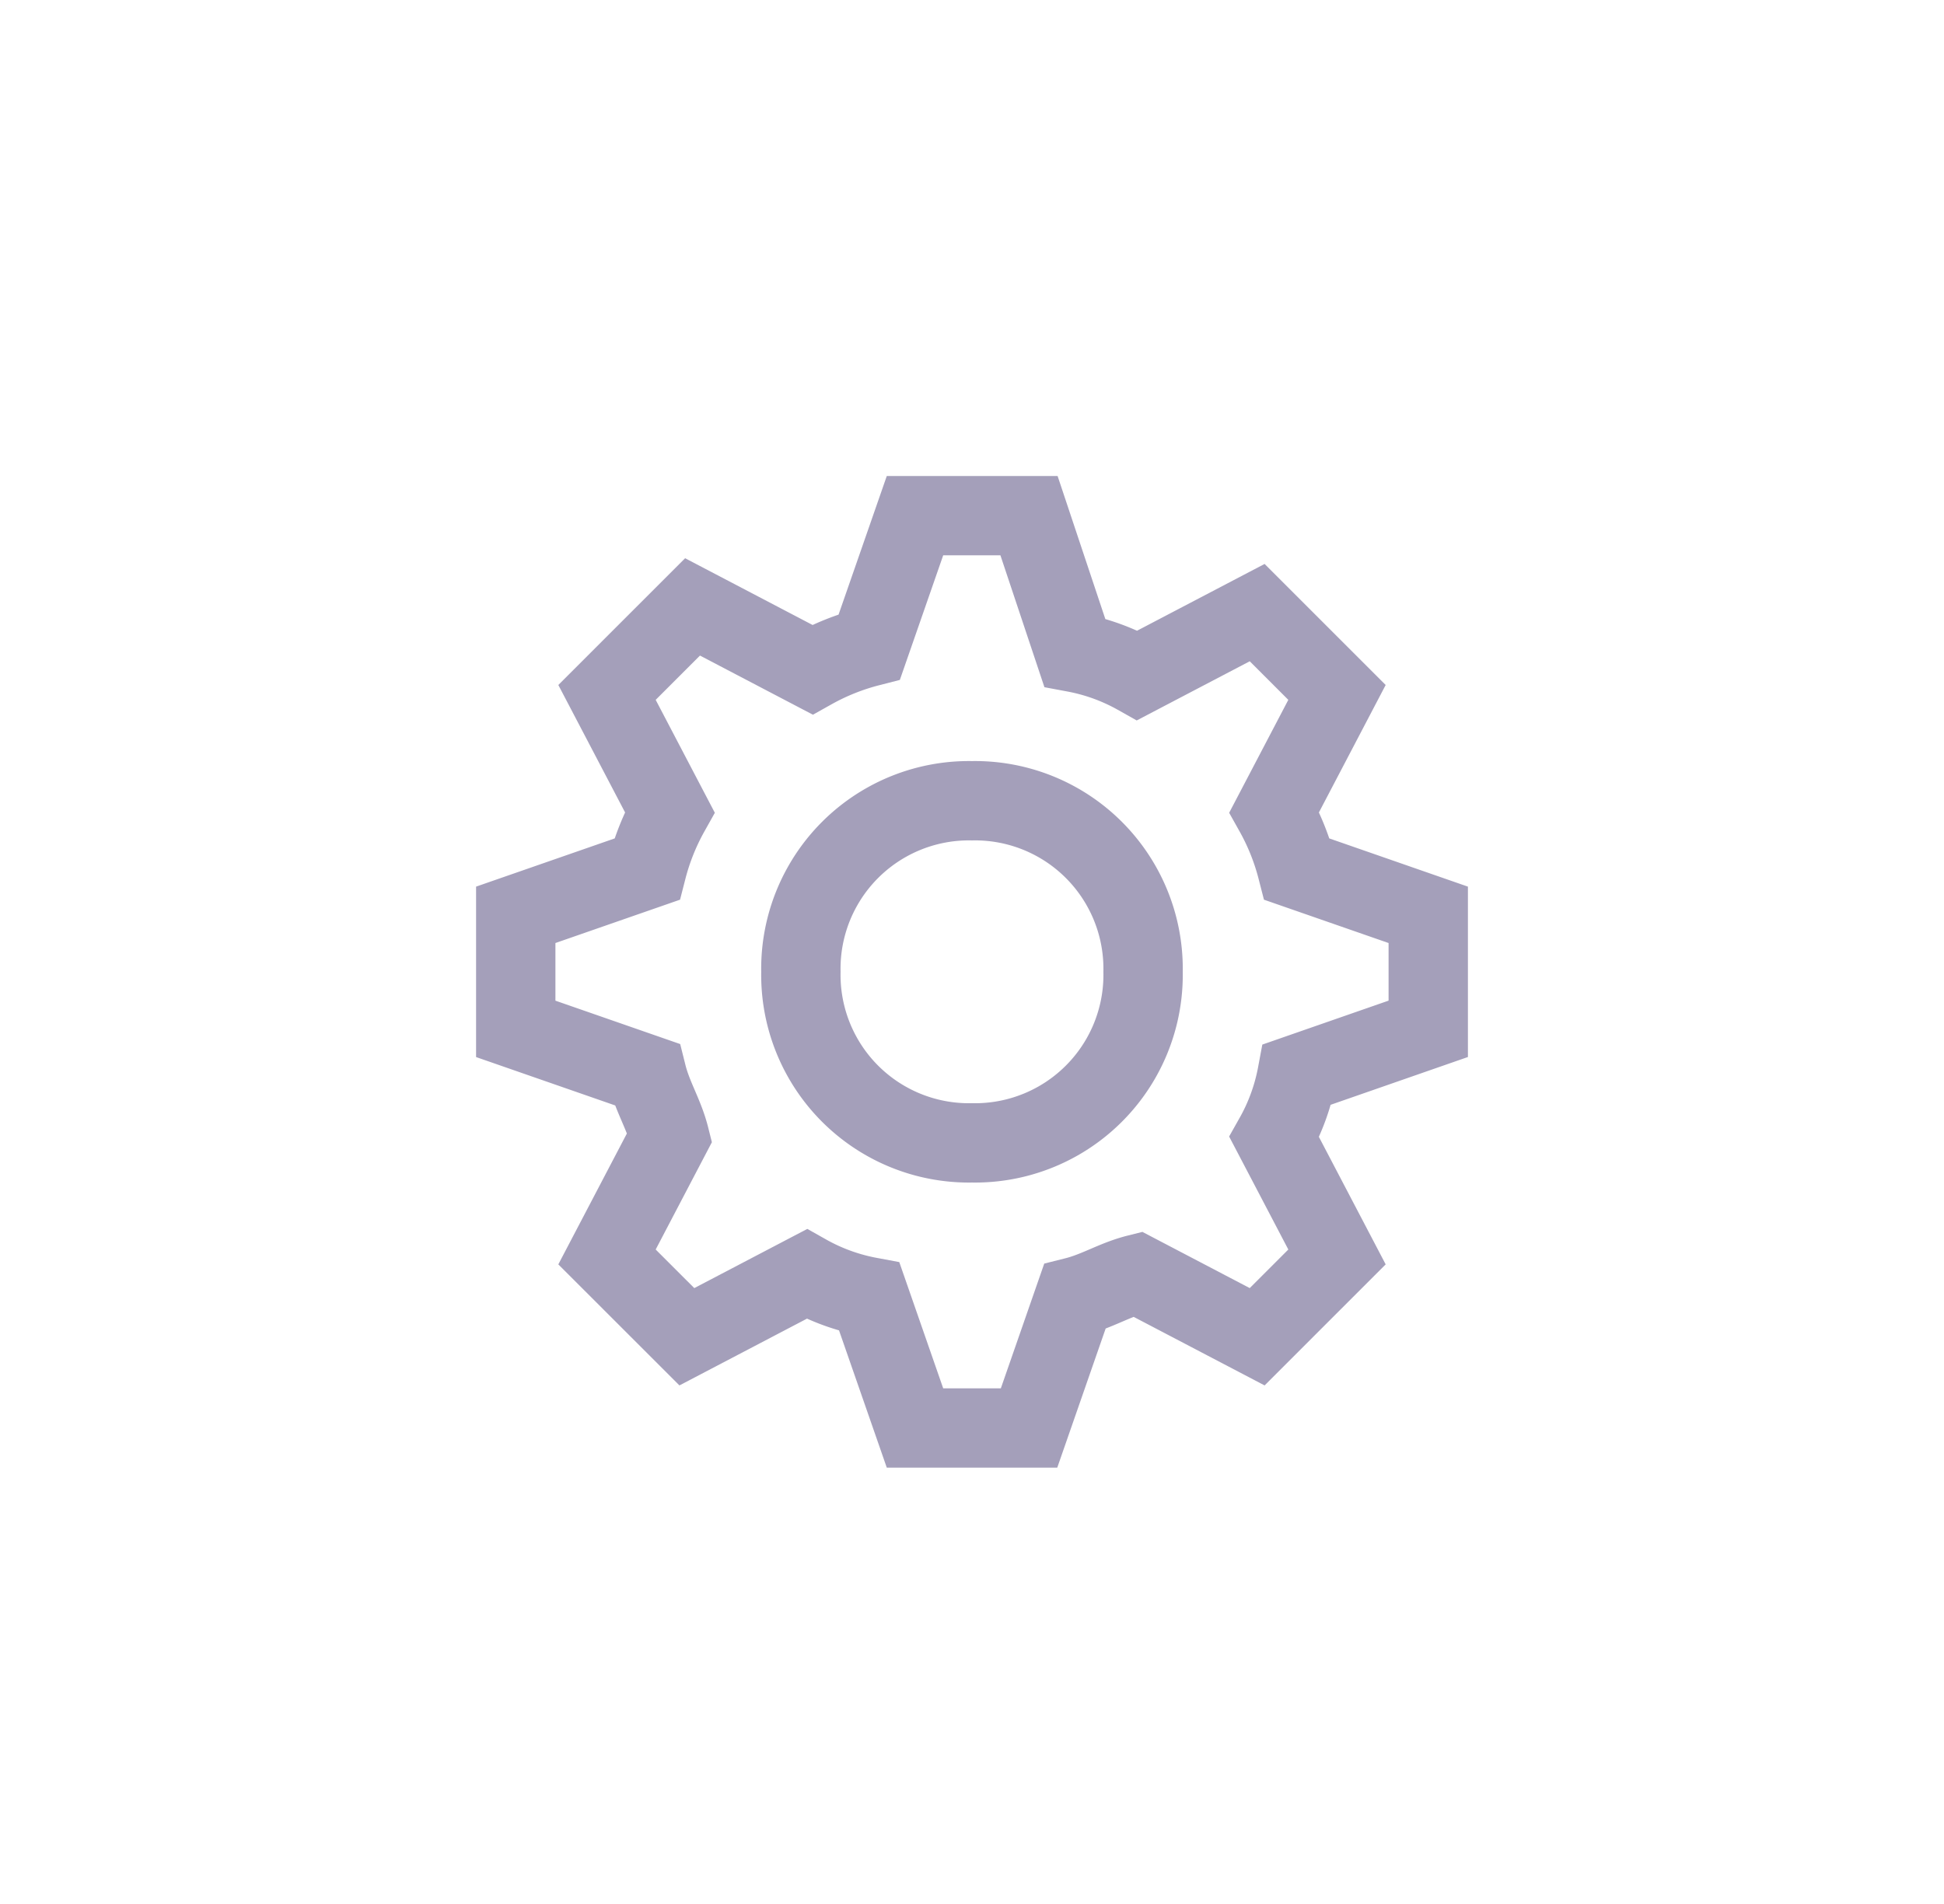  <svg xmlns="http://www.w3.org/2000/svg" width="49" height="48" viewBox="0 0 49 48" >

  <g id="settings-gear-64" transform="translate(13 13)">
    <path id="path_108" data-name="path 108" d="M19.119,7.475,20.7,4.456,18.688,2.444,15.669,4.025a5.15,5.15,0,0,0-1.581-.575L12.937,0H10.063L8.913,3.306a6.008,6.008,0,0,0-1.438.575L4.456,2.3,2.3,4.456,3.881,7.475a6.008,6.008,0,0,0-.575,1.438L0,10.063v2.875l3.306,1.15c.144.575.431,1.006.575,1.581L2.3,18.688,4.313,20.7l3.019-1.581a5.15,5.15,0,0,0,1.581.575L10.063,23h2.875l1.15-3.306c.575-.144,1.006-.431,1.581-.575L18.688,20.7,20.7,18.688l-1.581-3.019a5.15,5.15,0,0,0,.575-1.581L23,12.937V10.063l-3.306-1.15A6.007,6.007,0,0,0,19.119,7.475ZM11.5,15.812A4.236,4.236,0,0,1,7.187,11.5,4.236,4.236,0,0,1,11.5,7.187,4.236,4.236,0,0,1,15.812,11.5,4.236,4.236,0,0,1,11.5,15.812Z" fill="none" stroke="#a49fba" stroke-width="2"/>
  </g>
</svg>
